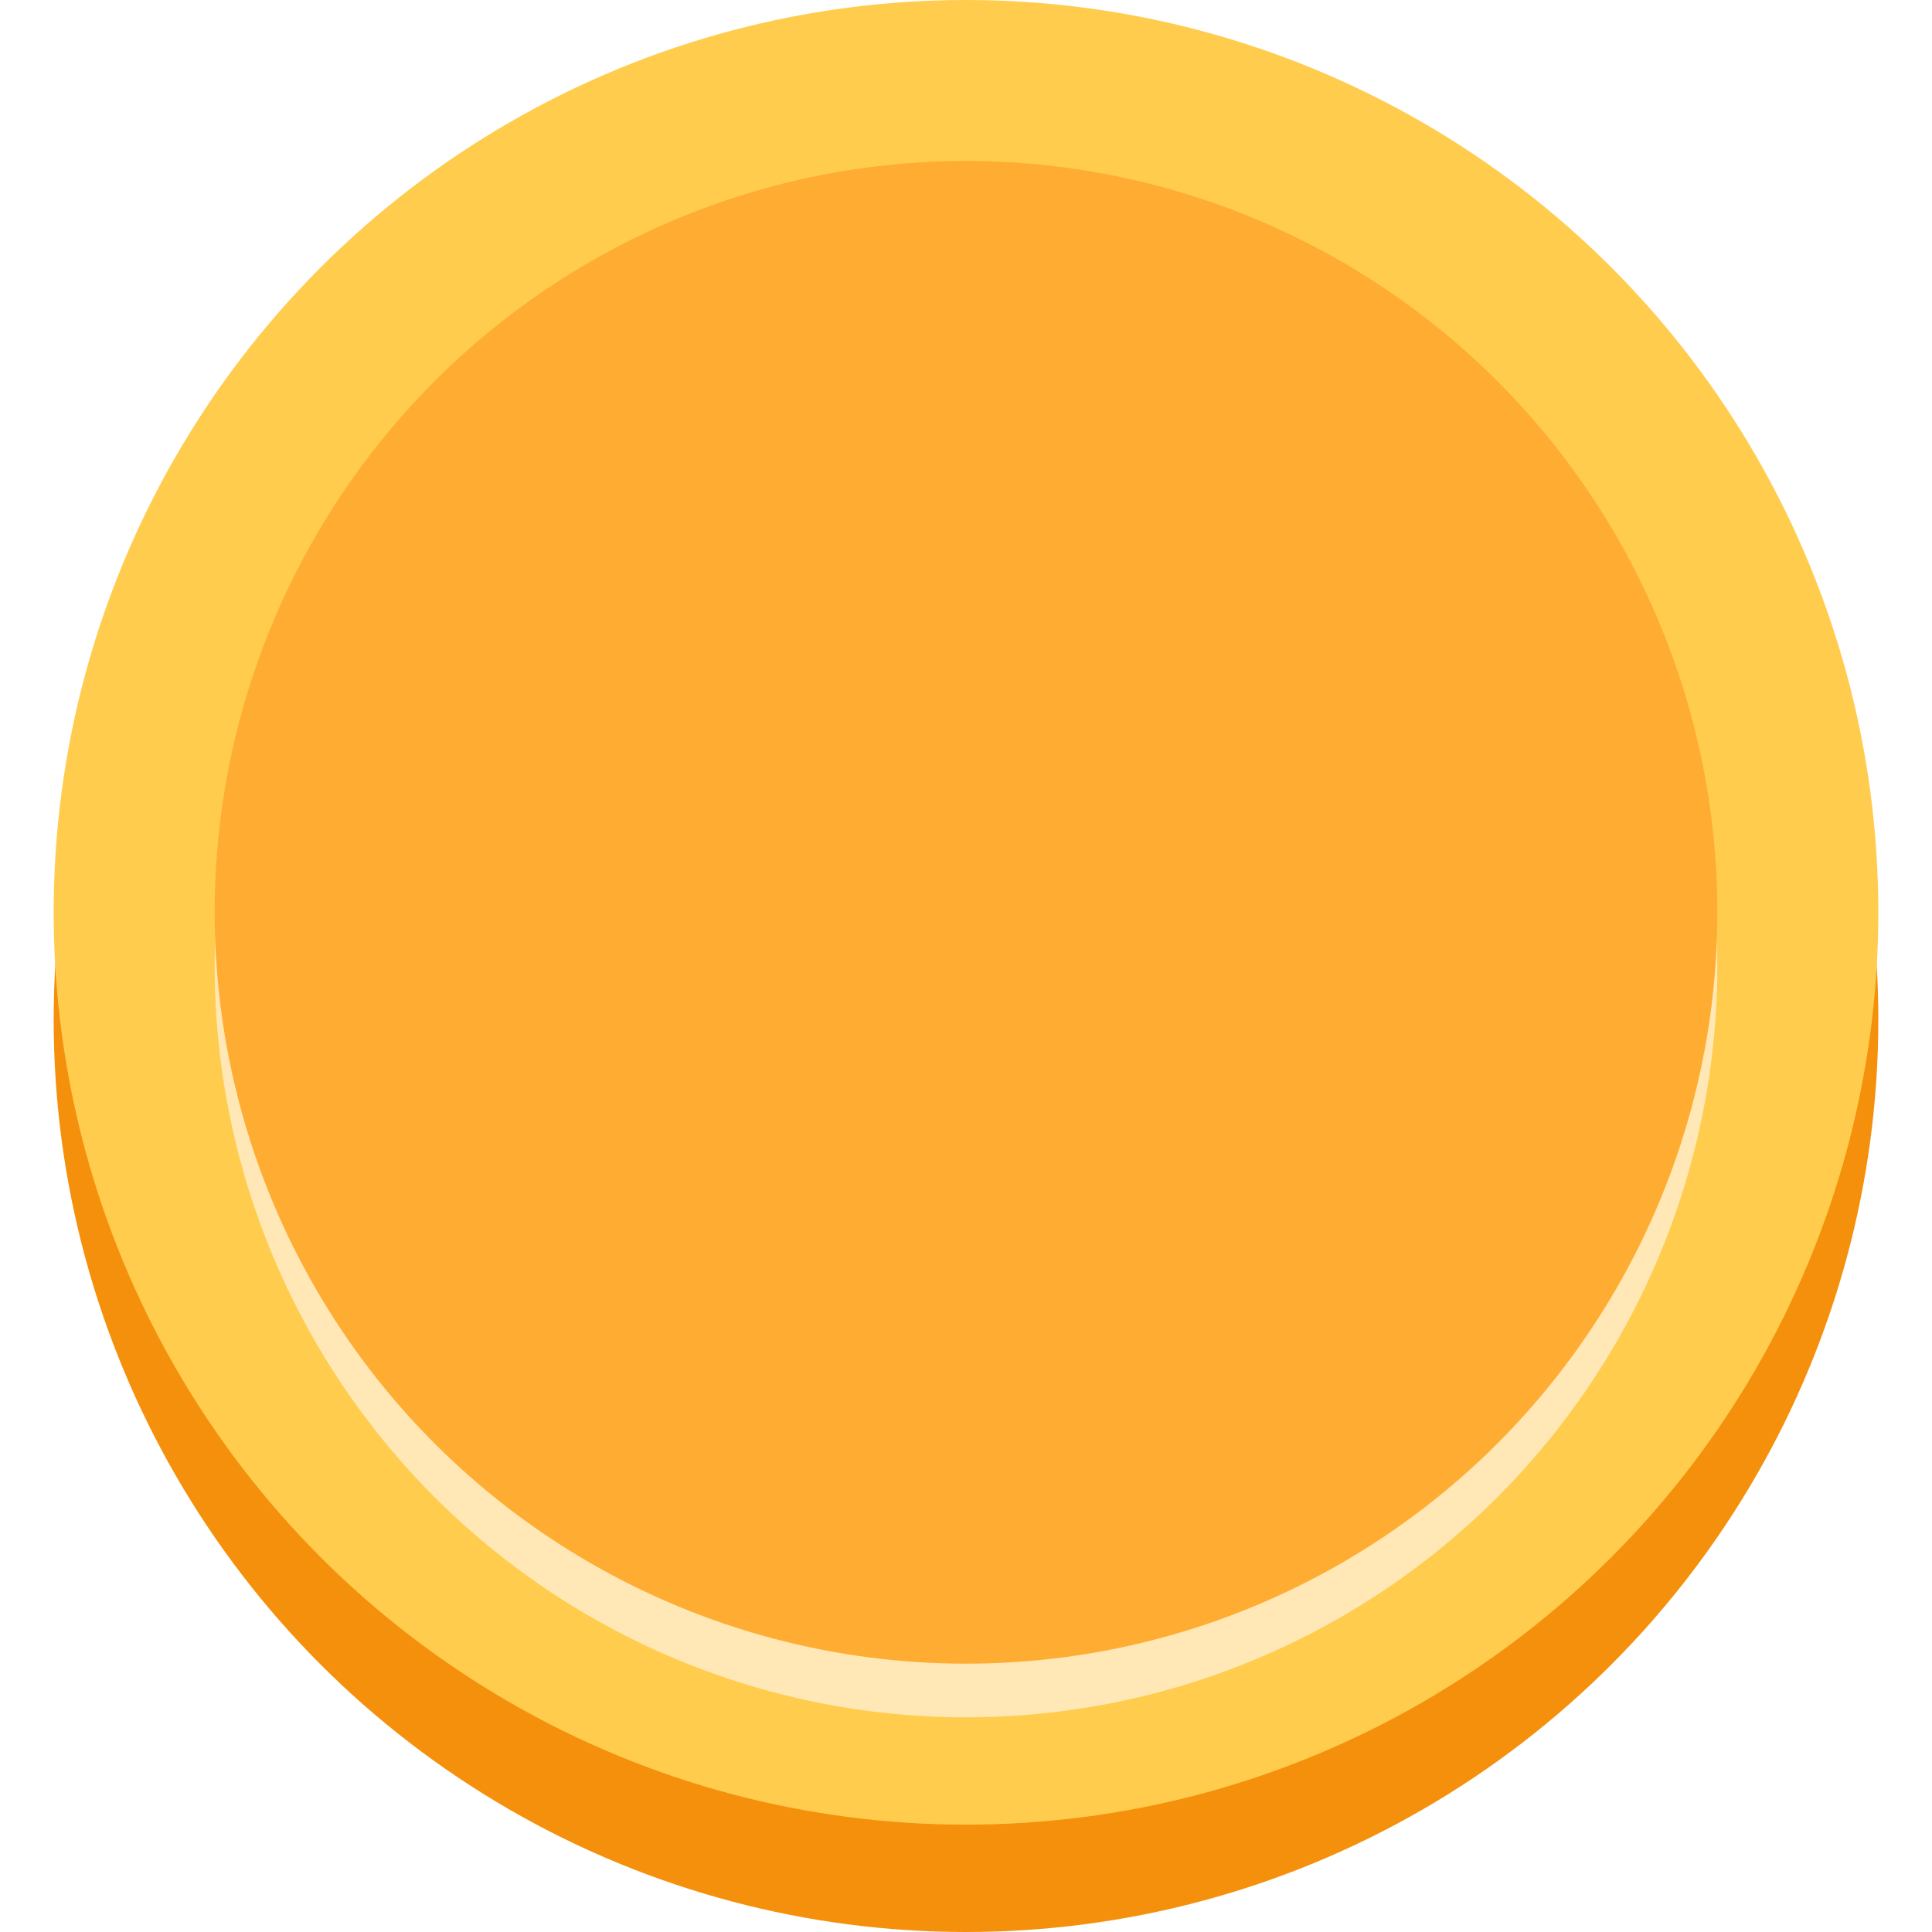 <?xml version="1.0"?>
<svg width="36" height="36" xmlns="http://www.w3.org/2000/svg" xmlns:svg="http://www.w3.org/2000/svg" class="iconify iconify--twemoji" preserveAspectRatio="xMidYMid meet">
 <g class="layer">
  <title>Layer 1</title>
  <circle cx="18" cy="19" fill="#F4900C" id="svg_1" r="17"/>
  <circle cx="18" cy="17" fill="#FFCC4D" id="svg_2" r="17"/>
  <circle cx="18" cy="18" fill="#FFE8B6" id="svg_3" r="14"/>
  <circle cx="18" cy="17" fill="#FFAC33" id="svg_4" r="14"/>
 </g>
</svg>